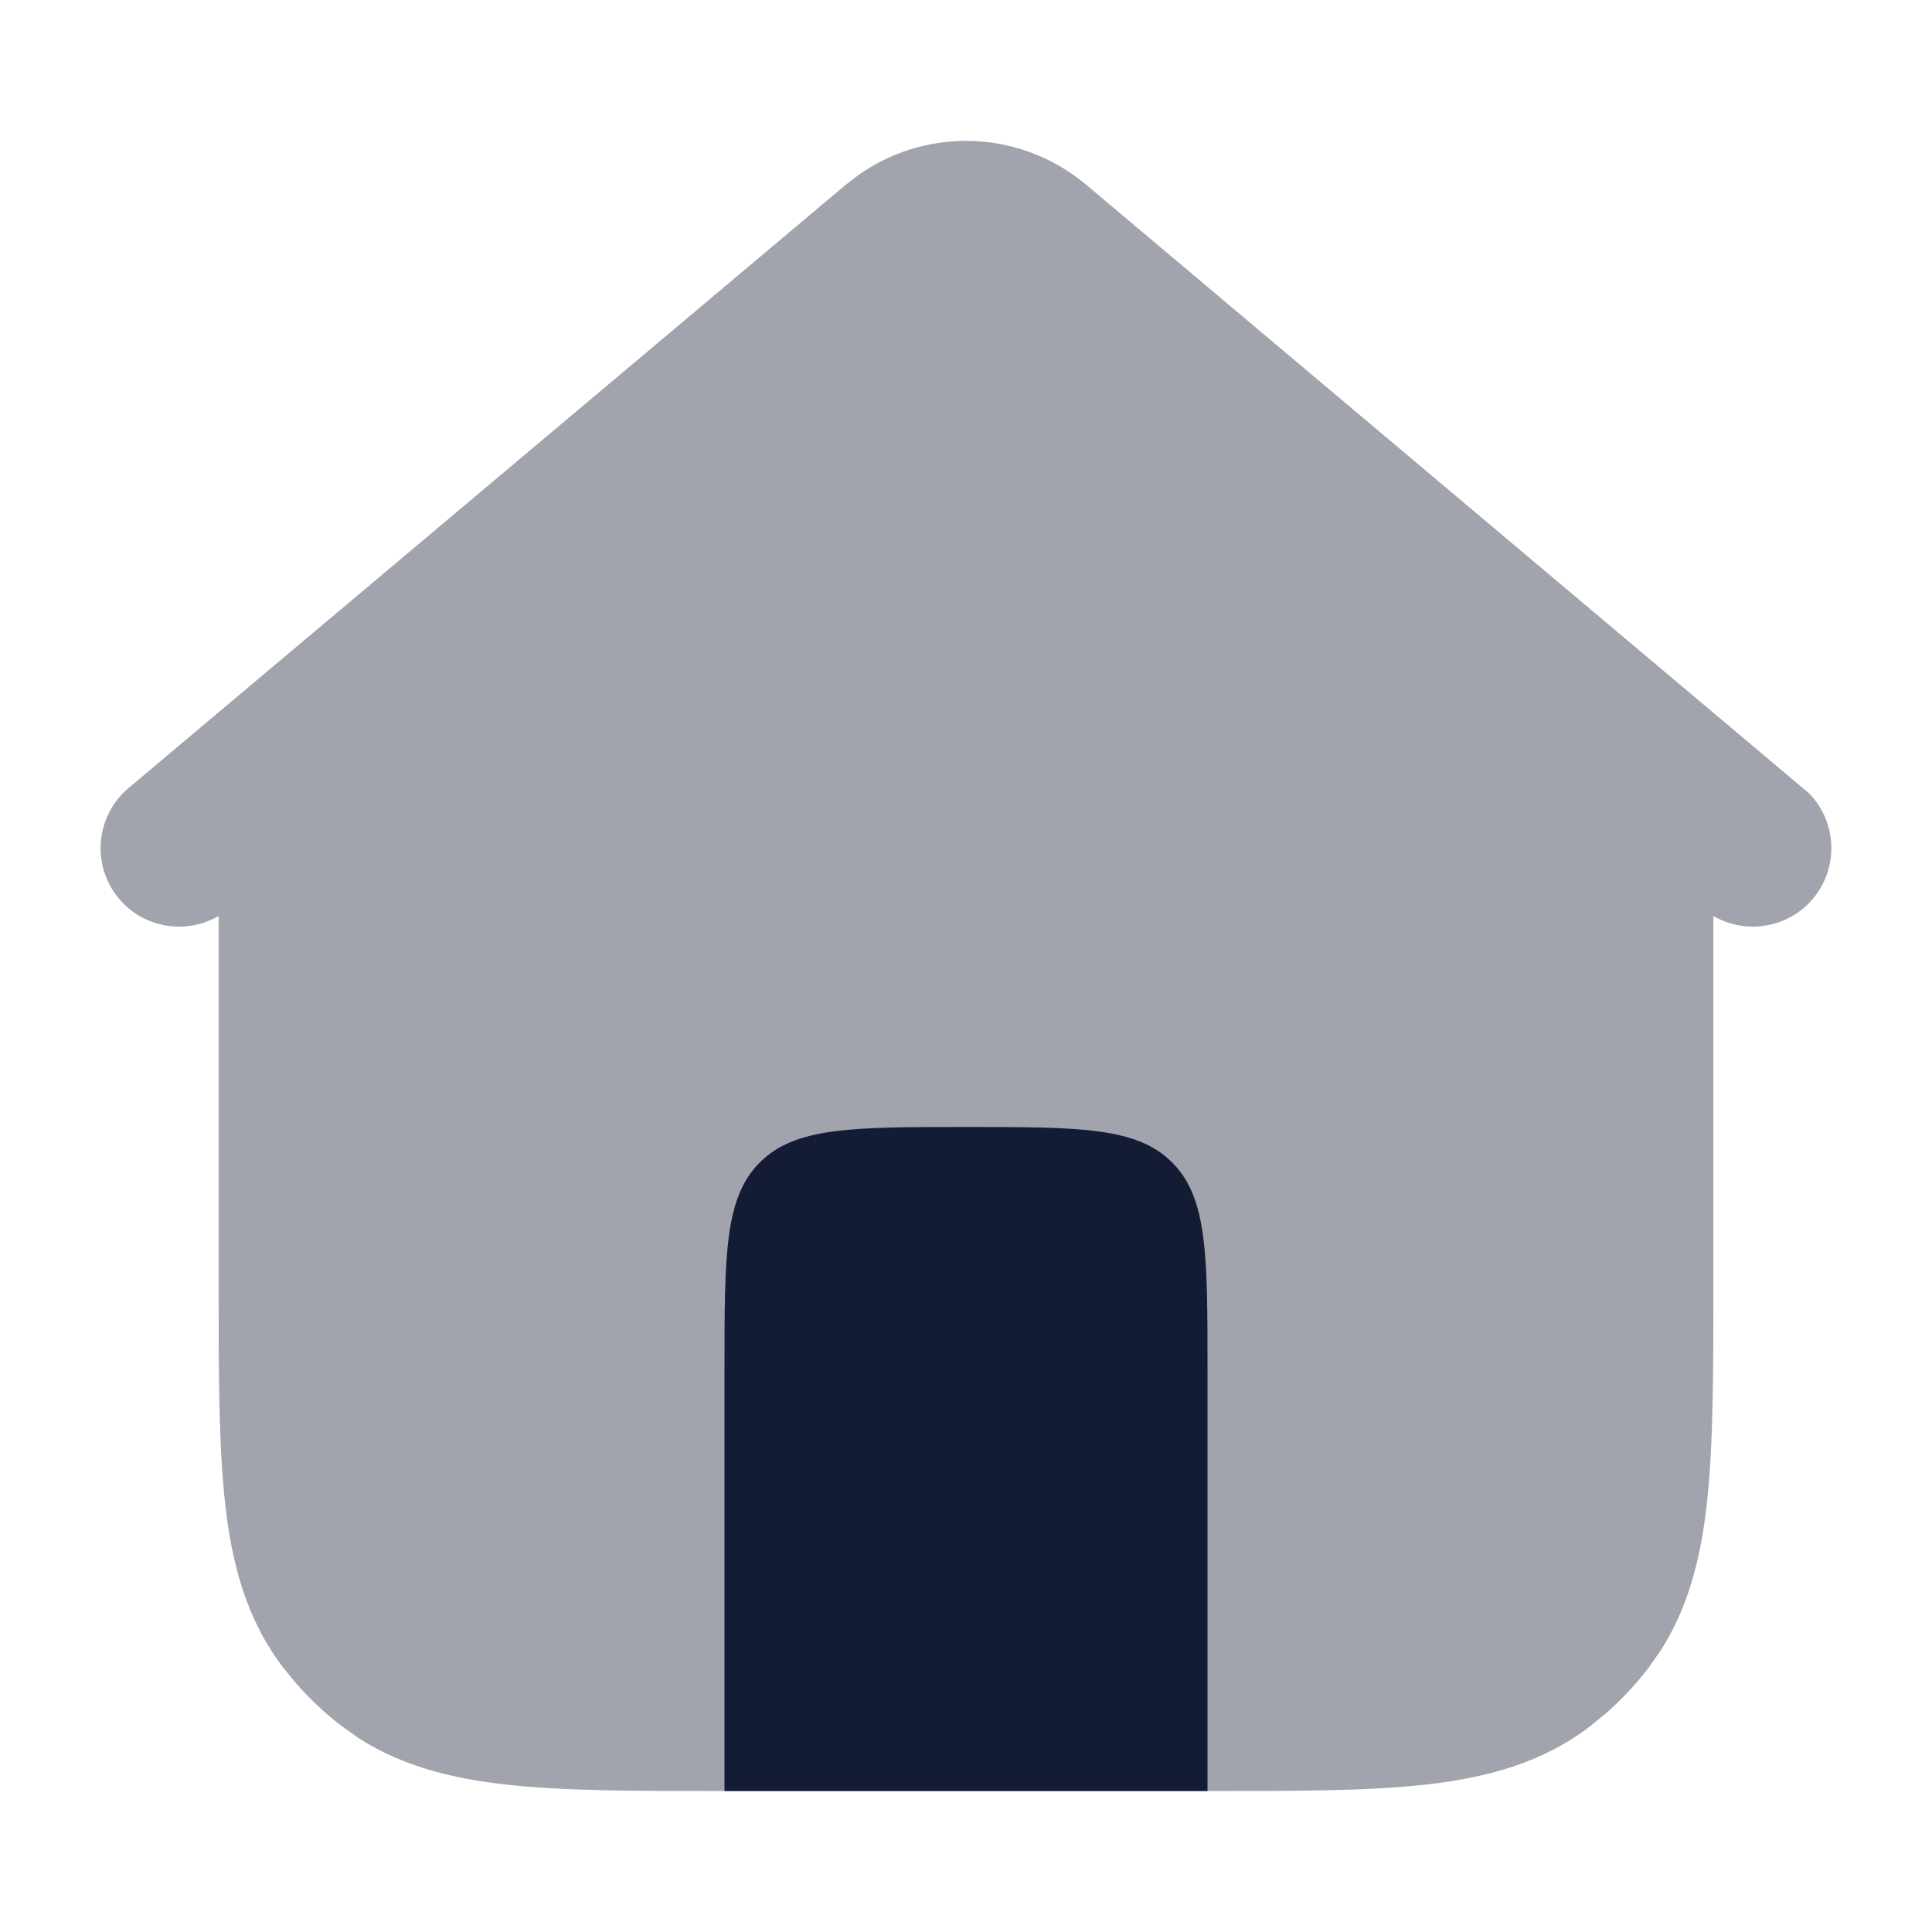 <svg width="24" height="24" viewBox="0 0 24 24" fill="none" xmlns="http://www.w3.org/2000/svg">
<path opacity="0.4" d="M13.492 2.294C13.074 1.943 12.546 1.75 12 1.75C11.522 1.75 11.058 1.898 10.67 2.17L10.508 2.294L1.597 9.789C1.185 10.136 1.132 10.753 1.479 11.165C1.789 11.533 2.313 11.612 2.716 11.379V15.953V15.955C2.716 17.054 2.716 17.961 2.798 18.689C2.883 19.446 3.068 20.129 3.523 20.722L3.686 20.92C3.855 21.112 4.043 21.288 4.246 21.443L4.471 21.602C5.01 21.943 5.617 22.093 6.281 22.168C7.001 22.249 7.897 22.249 8.982 22.249H9H15H15.018C16.102 22.249 16.998 22.249 17.718 22.168C18.477 22.082 19.161 21.898 19.754 21.443L19.953 21.28C20.145 21.112 20.32 20.924 20.476 20.722L20.634 20.496C20.976 19.958 21.127 19.352 21.202 18.689C21.284 17.961 21.284 17.054 21.284 15.955V15.953V11.379C21.686 11.612 22.21 11.533 22.52 11.165C22.846 10.778 22.82 10.213 22.475 9.857L13.492 2.294Z" fill="#141B34"/>
<path d="M15 17V22.249H9V17C9 15.586 9 14.879 9.439 14.44C9.879 14 10.586 14 12 14C13.414 14 14.121 14 14.56 14.44C15 14.879 15 15.586 15 17Z" fill="#141B34"/>
</svg>
